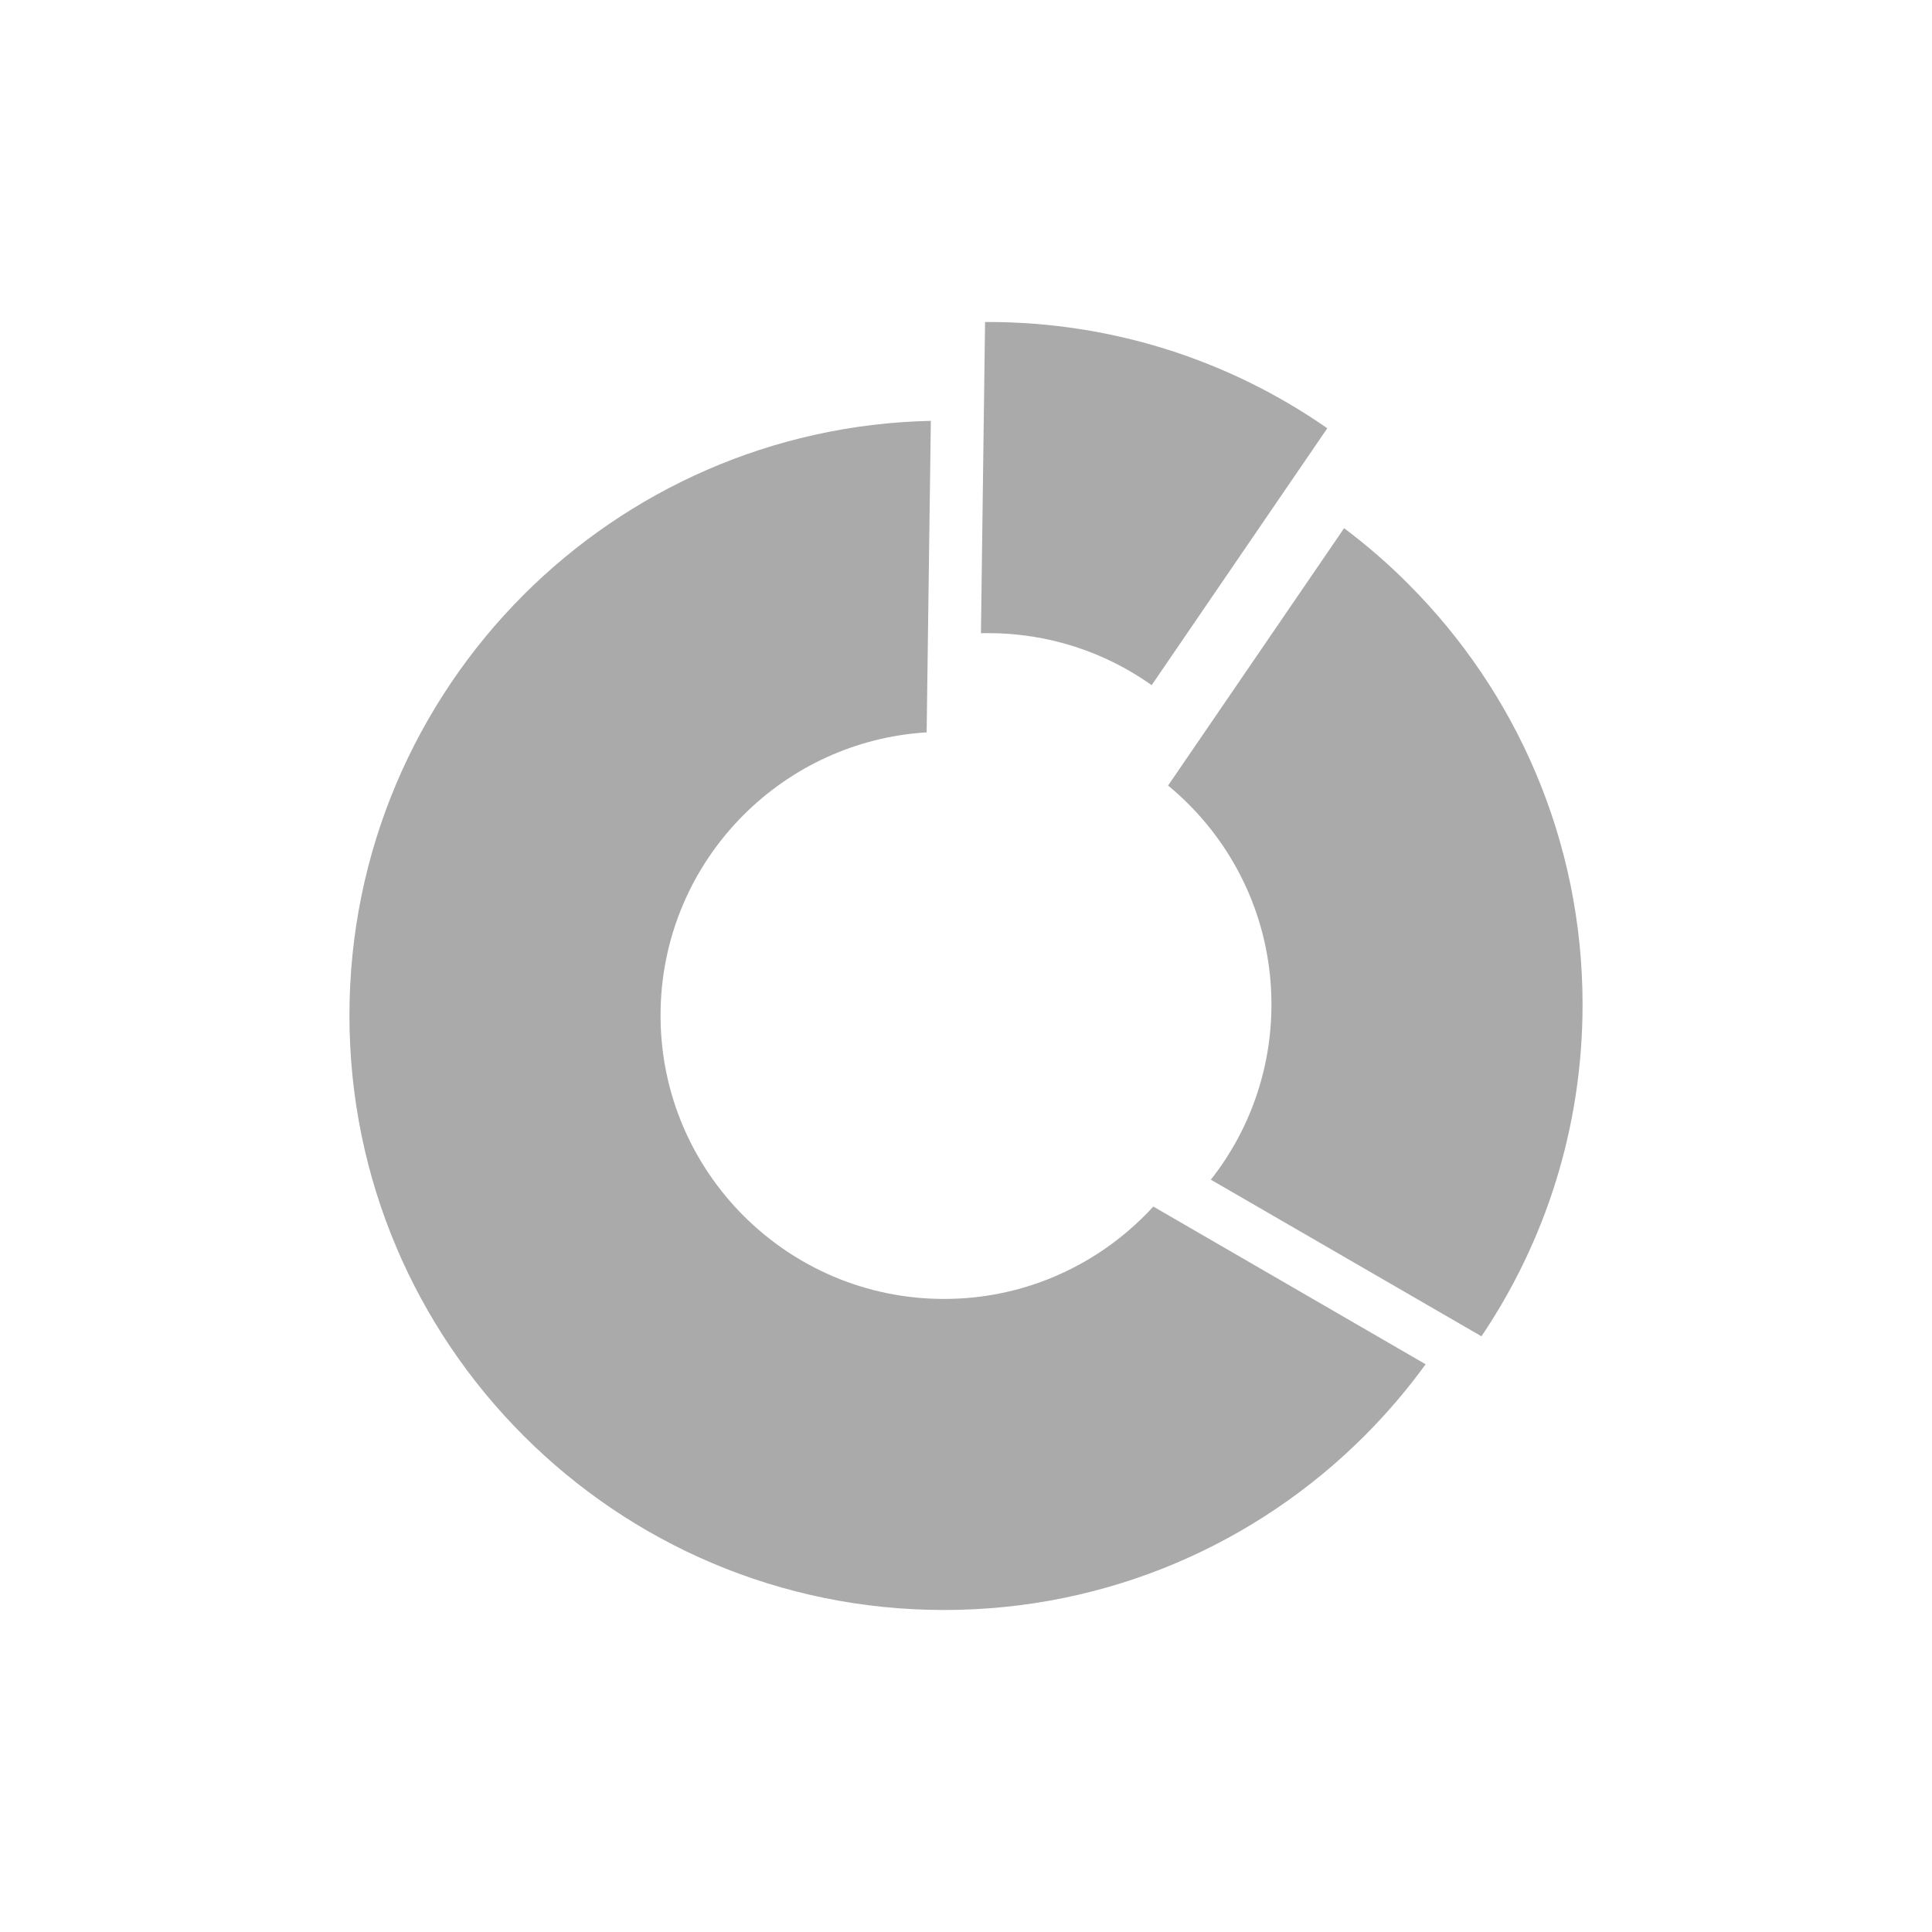 <?xml version="1.0" encoding="utf-8"?>
<!-- Generator: Adobe Illustrator 16.0.0, SVG Export Plug-In . SVG Version: 6.00 Build 0)  -->
<!DOCTYPE svg PUBLIC "-//W3C//DTD SVG 1.1//EN" "http://www.w3.org/Graphics/SVG/1.1/DTD/svg11.dtd">
<svg version="1.1" id="图层_1" xmlns="http://www.w3.org/2000/svg" xmlns:xlink="http://www.w3.org/1999/xlink" x="0px" y="0px"
	 width="30px" height="30px" viewBox="0 0 30 30" enable-background="new 0 0 30 30" xml:space="preserve">
<g>
	<path fill="#AAAAAA" d="M22.137,21.184c-0.286,0.395-0.604,0.766-0.948,1.111C19.518,23.967,17.209,25,14.659,25
		s-4.857-1.033-6.528-2.705c-1.671-1.67-2.705-3.979-2.705-6.528s1.034-4.858,2.704-6.53c1.626-1.625,3.855-2.648,6.324-2.702
		l-0.065,4.837c-1.107,0.068-2.105,0.545-2.843,1.283c-0.796,0.796-1.289,1.896-1.289,3.112s0.493,2.315,1.289,3.112
		c0.797,0.797,1.898,1.291,3.113,1.291c1.216,0,2.315-0.494,3.112-1.291c0.048-0.046,0.093-0.095,0.137-0.144L22.137,21.184
		L22.137,21.184L22.137,21.184z M15.341,5h-0.045l-0.064,4.833c0.036-0.002,0.073-0.002,0.109-0.002
		c0.946,0,1.824,0.298,2.542,0.808L20.61,6.65C19.116,5.61,17.3,5,15.341,5L15.341,5L15.341,5z M20.871,8.202l-2.733,3.996
		c0.11,0.089,0.215,0.186,0.316,0.287c0.796,0.796,1.289,1.896,1.289,3.112c0,1.027-0.352,1.973-0.941,2.721l4.202,2.432
		c0.992-1.471,1.57-3.244,1.57-5.152c0-2.549-1.034-4.857-2.704-6.528C21.559,8.756,21.224,8.467,20.871,8.202L20.871,8.202z
		 M20.871,8.202"/>
</g>
</svg>
